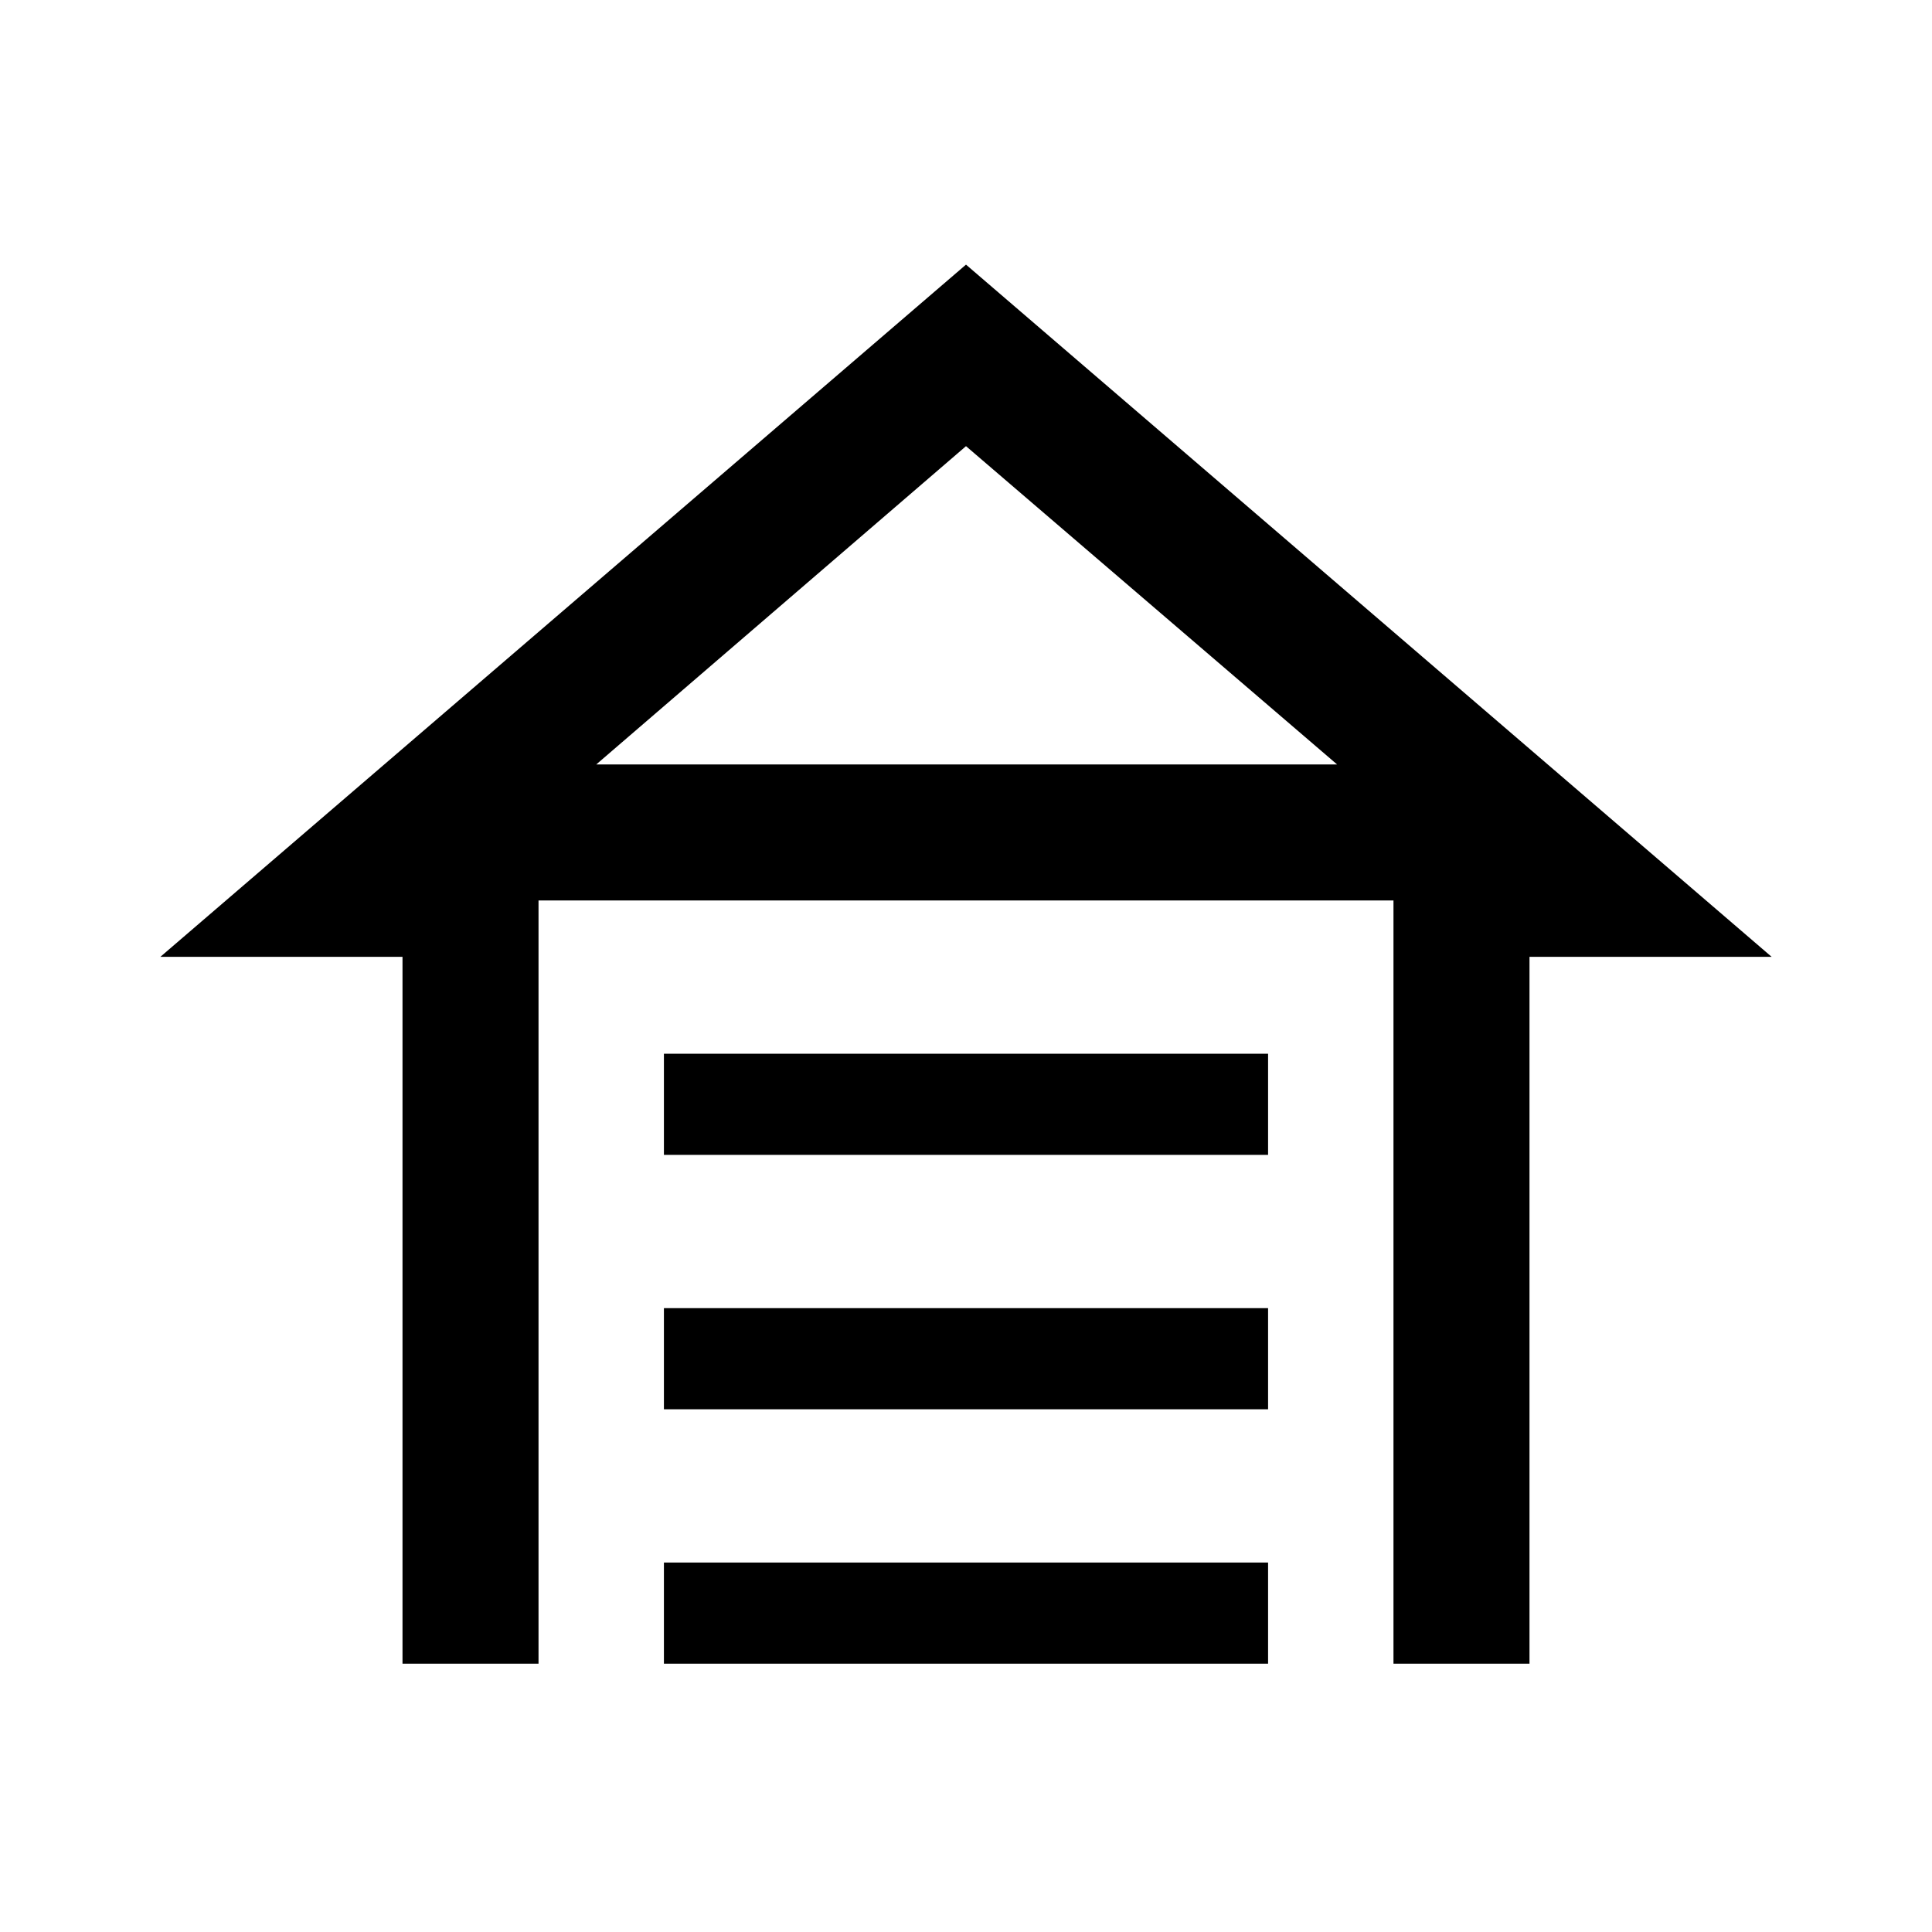 <svg xmlns="http://www.w3.org/2000/svg" height="40" viewBox="0 -960 960 960" width="40"><path d="M329.898-386.155v-50.254h300.204v50.254H329.898Zm0 126.411v-50.255h300.204v50.255H329.898Zm0 126.41v-50.255h300.204v50.255H329.898ZM480-828.511l400.305 343.946H759.998v351.231H692.41v-379.231H267.59v379.231h-67.588v-351.231H79.695L480-828.511Zm0 90.203L296.28-580.153h368.106L480-738.308Zm.333 158.155h184.053H296.28h184.053Z"/></svg>
